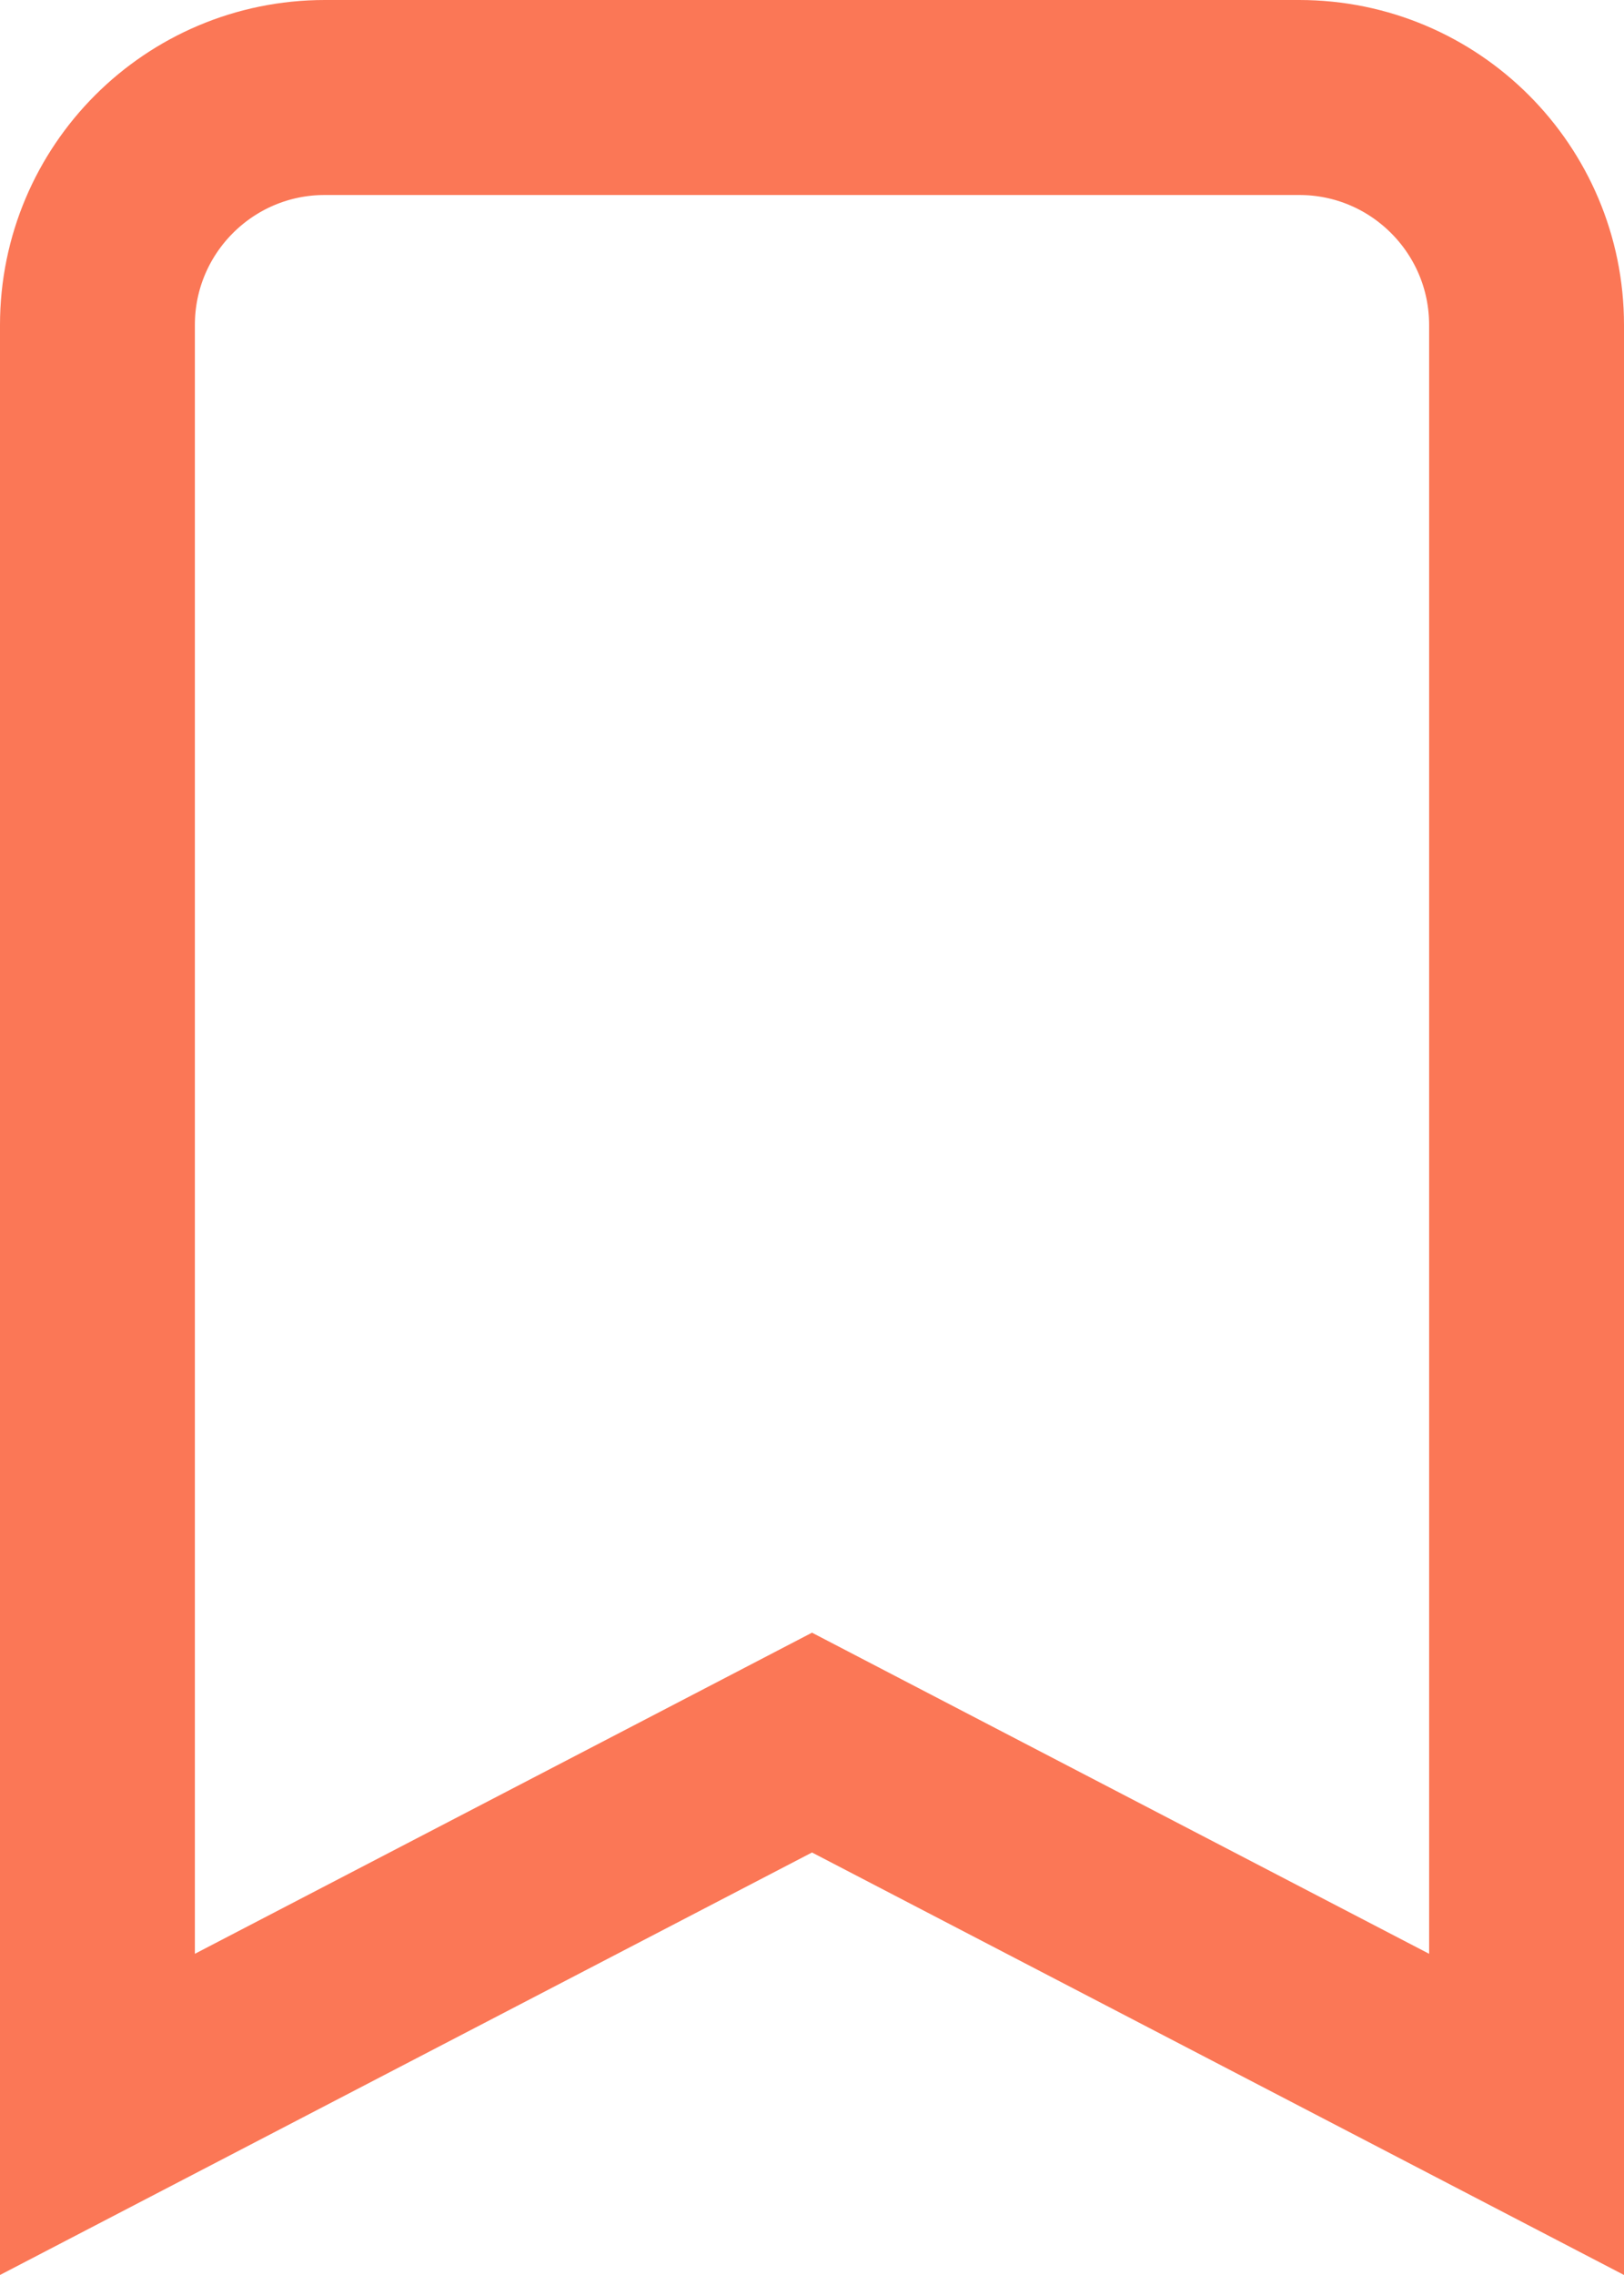 <svg stroke="#FB7756" width="25" height="35" viewBox="0 0 25 35" fill="none" xmlns="http://www.w3.org/2000/svg">
<path d="M11.808 27.169L1.5 32.529V5C1.5 3.067 3.067 1.5 5 1.5H20C21.933 1.5 23.5 3.067 23.5 5V32.529L13.192 27.169L12.5 26.809L11.808 27.169Z" stroke-width="3"/>
</svg>

